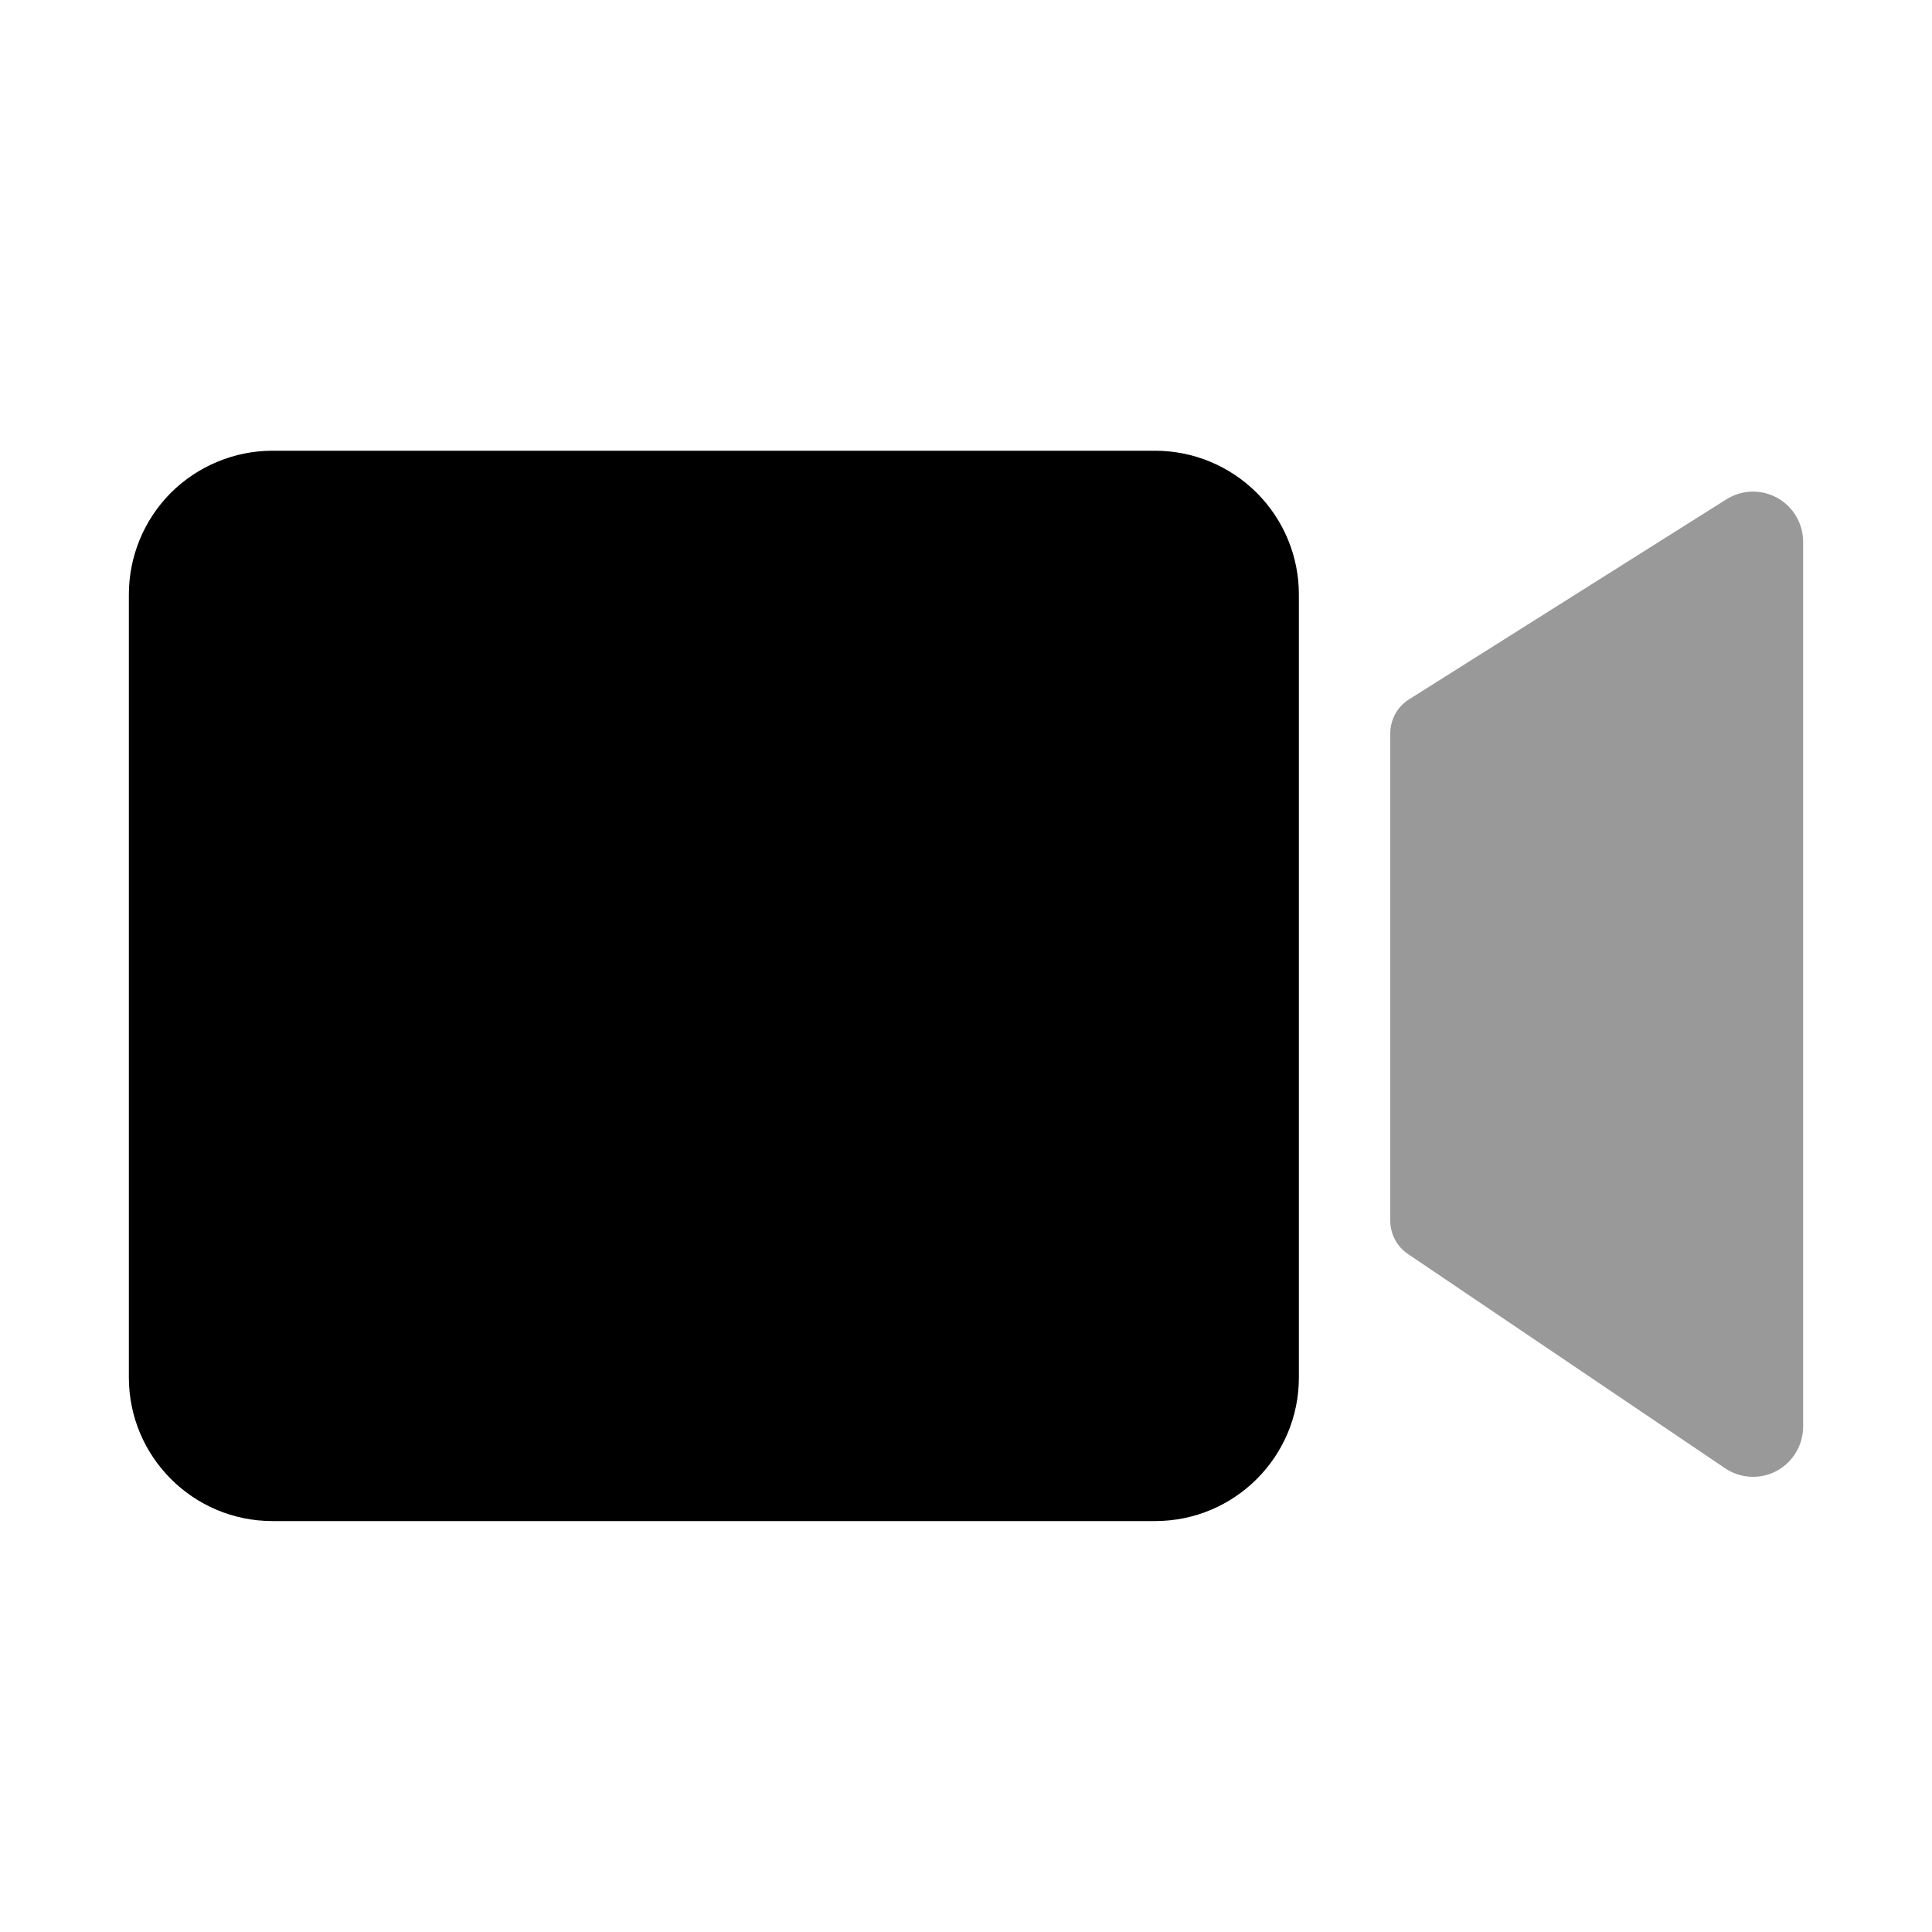 <svg xmlns="http://www.w3.org/2000/svg" viewBox="0 0 1000 1000" width="1000" height="1000">
<path d="M893.5 258.5l-164.2 103.5c-6.1 3.8-9.7 10.5-9.7 17.7l0 252.1c0 6.9 3.4 13.4 9.2 17.3l164 110.8c7.9 5.4 18.2 6 26.7 1.5 8.5-4.6 13.8-13.4 13.8-23l0-457.9c0-9.5-5.1-18.2-13.4-22.8-8.3-4.6-18.4-4.3-26.4 0.8l0 0z" opacity="0.4"/>
<path d="M66.7 713l0-405.3c0-19.7 7.8-38.6 21.7-52.6 14-13.9 32.9-21.8 52.6-21.8l456.9 0c19.8 0 38.7 7.9 52.6 21.8 14 14 21.8 32.9 21.8 52.6l0 405.3c0 41-33.3 74.3-74.4 74.3l-456.9 0c-41 0-74.3-33.3-74.3-74.3z"/>
</svg>
